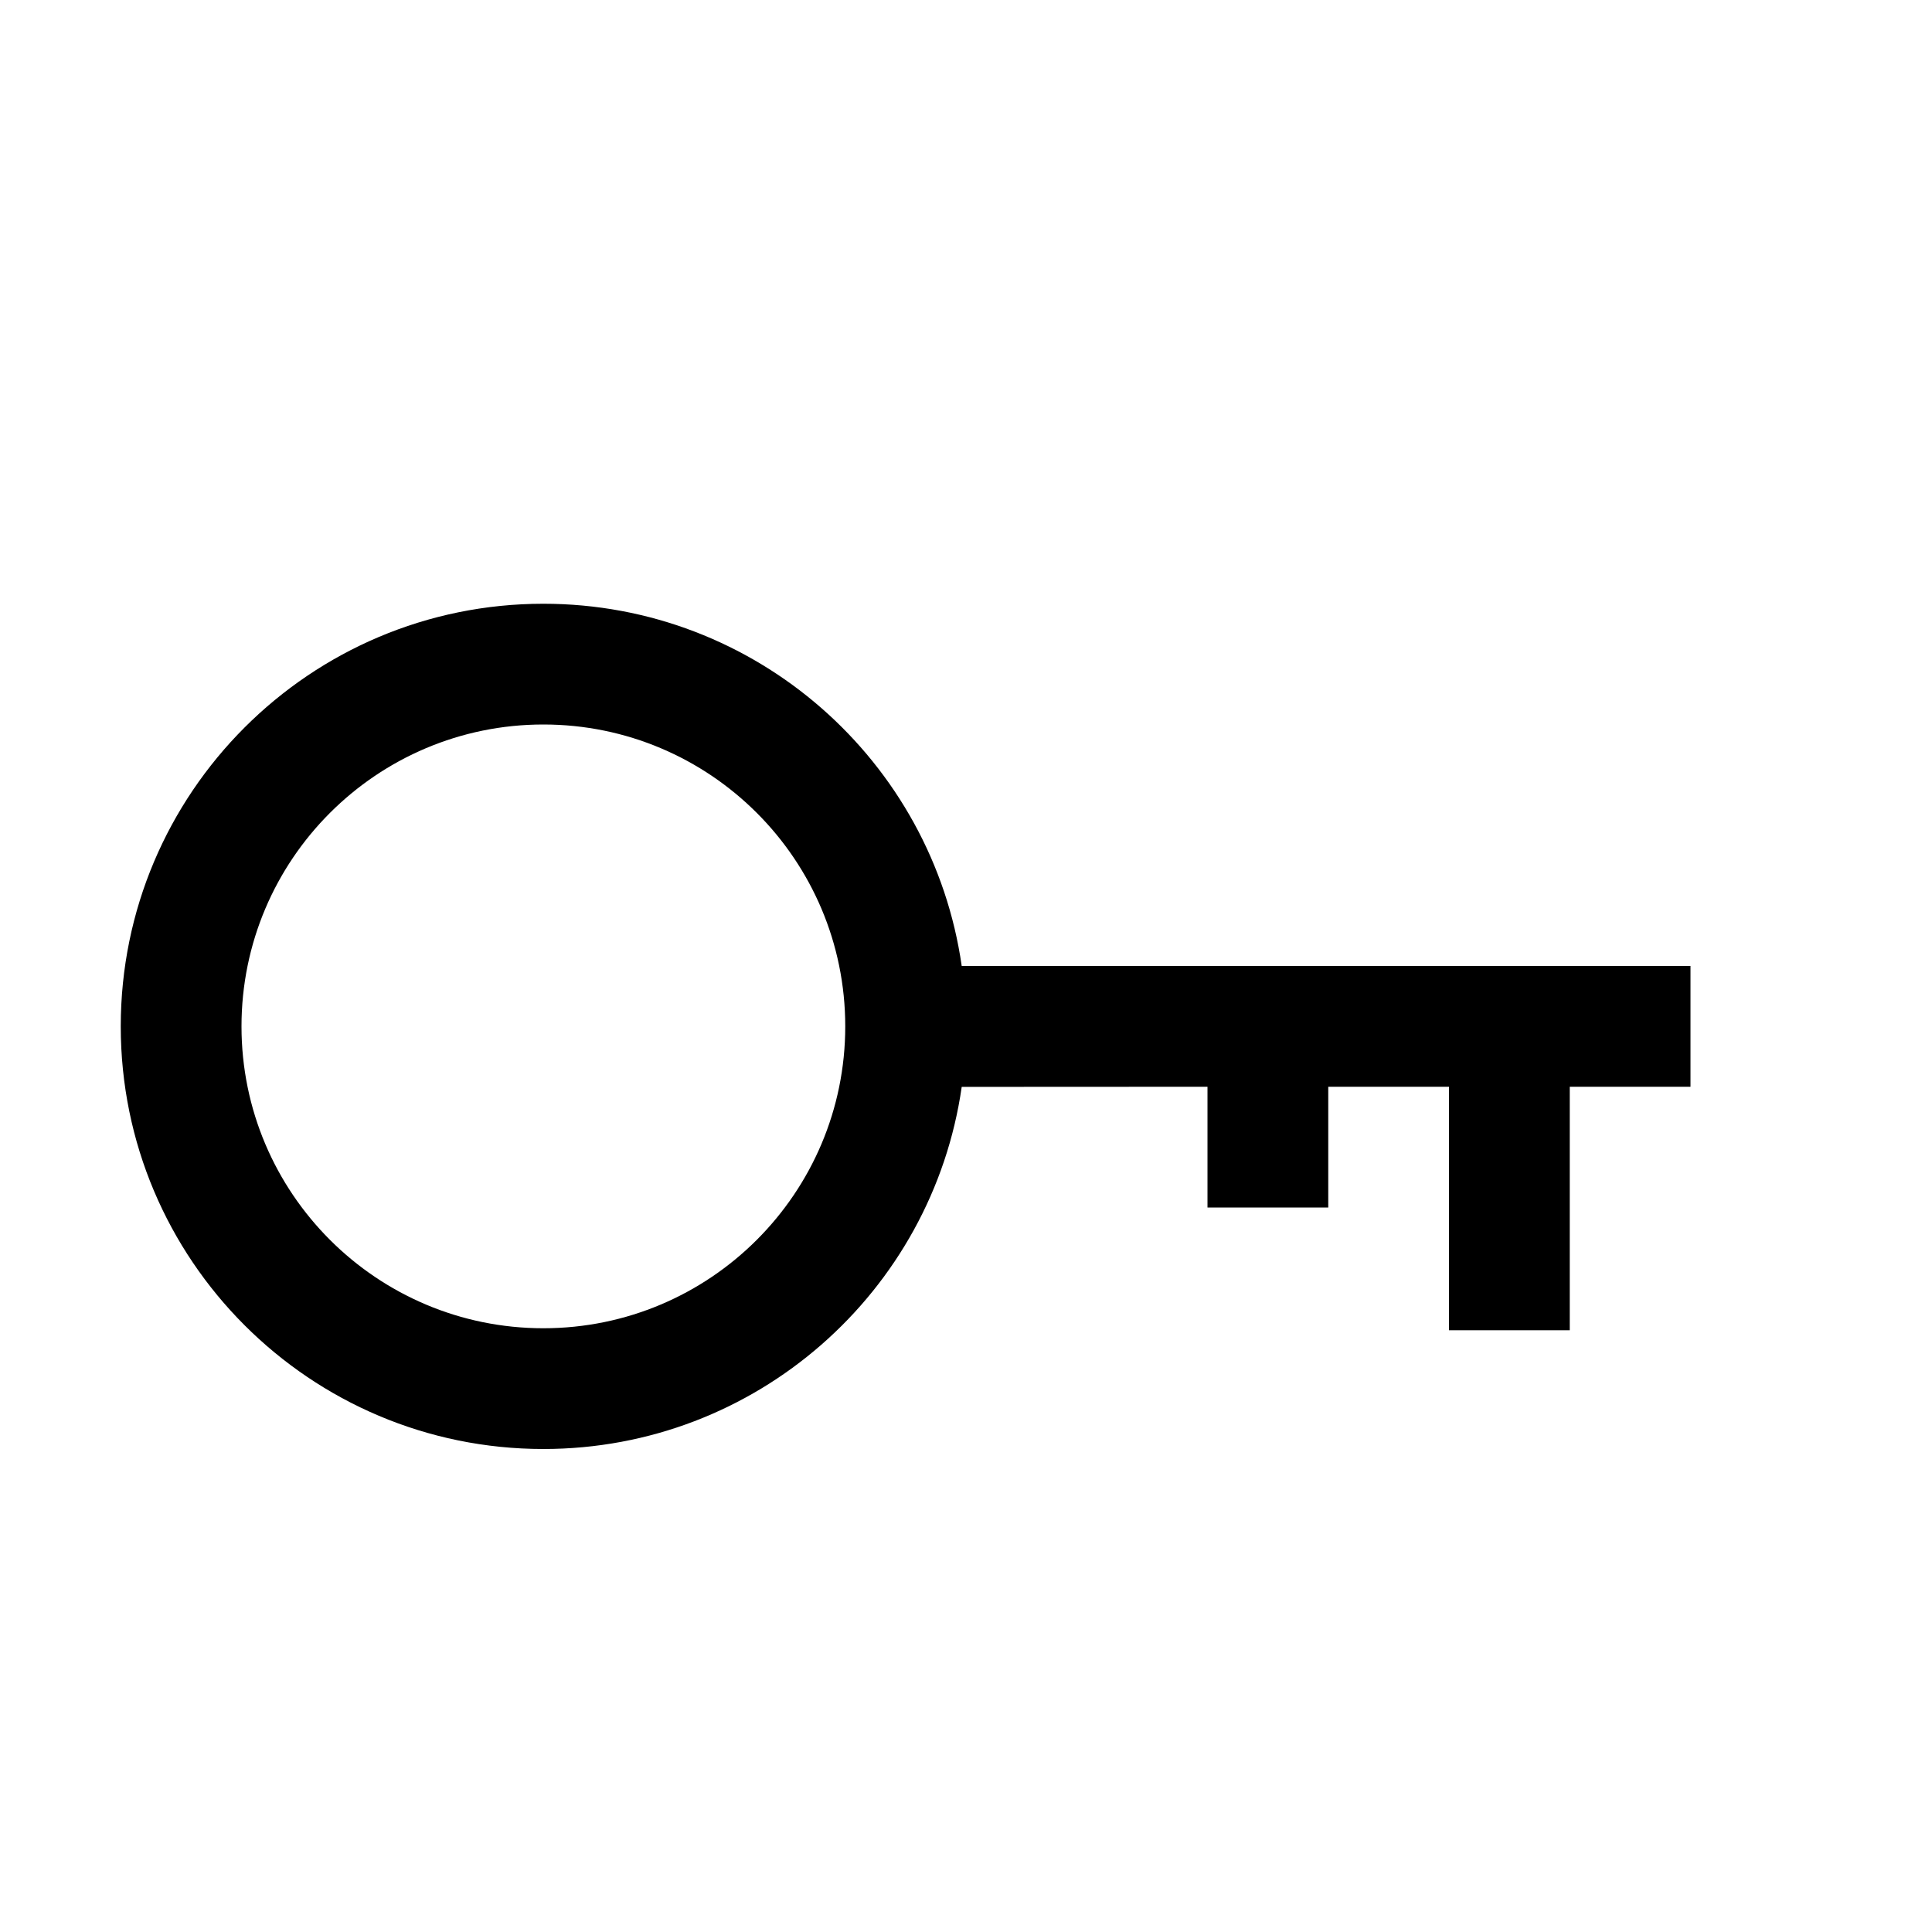<svg xmlns="http://www.w3.org/2000/svg" width="100%" height="100%" viewBox="0 0 32 32" class="qJBIL dbm-icon xy5n4 JDw7m" data-testid="icn_key_small"><title>key-small</title><path d="M28 16v2h-2v4.033h-2v-4.033h-2v2h-2v-2l-4.071 0.002c-0.486 3.391-3.403 5.998-6.929 5.998-3.866 0-7-3.134-7-7s3.134-7 7-7c3.527 0 6.444 2.608 6.929 6h12.071zM9 12c-2.761 0-5 2.239-5 5s2.239 5 5 5c2.761 0 5-2.239 5-5s-2.239-5-5-5z"></path></svg>
